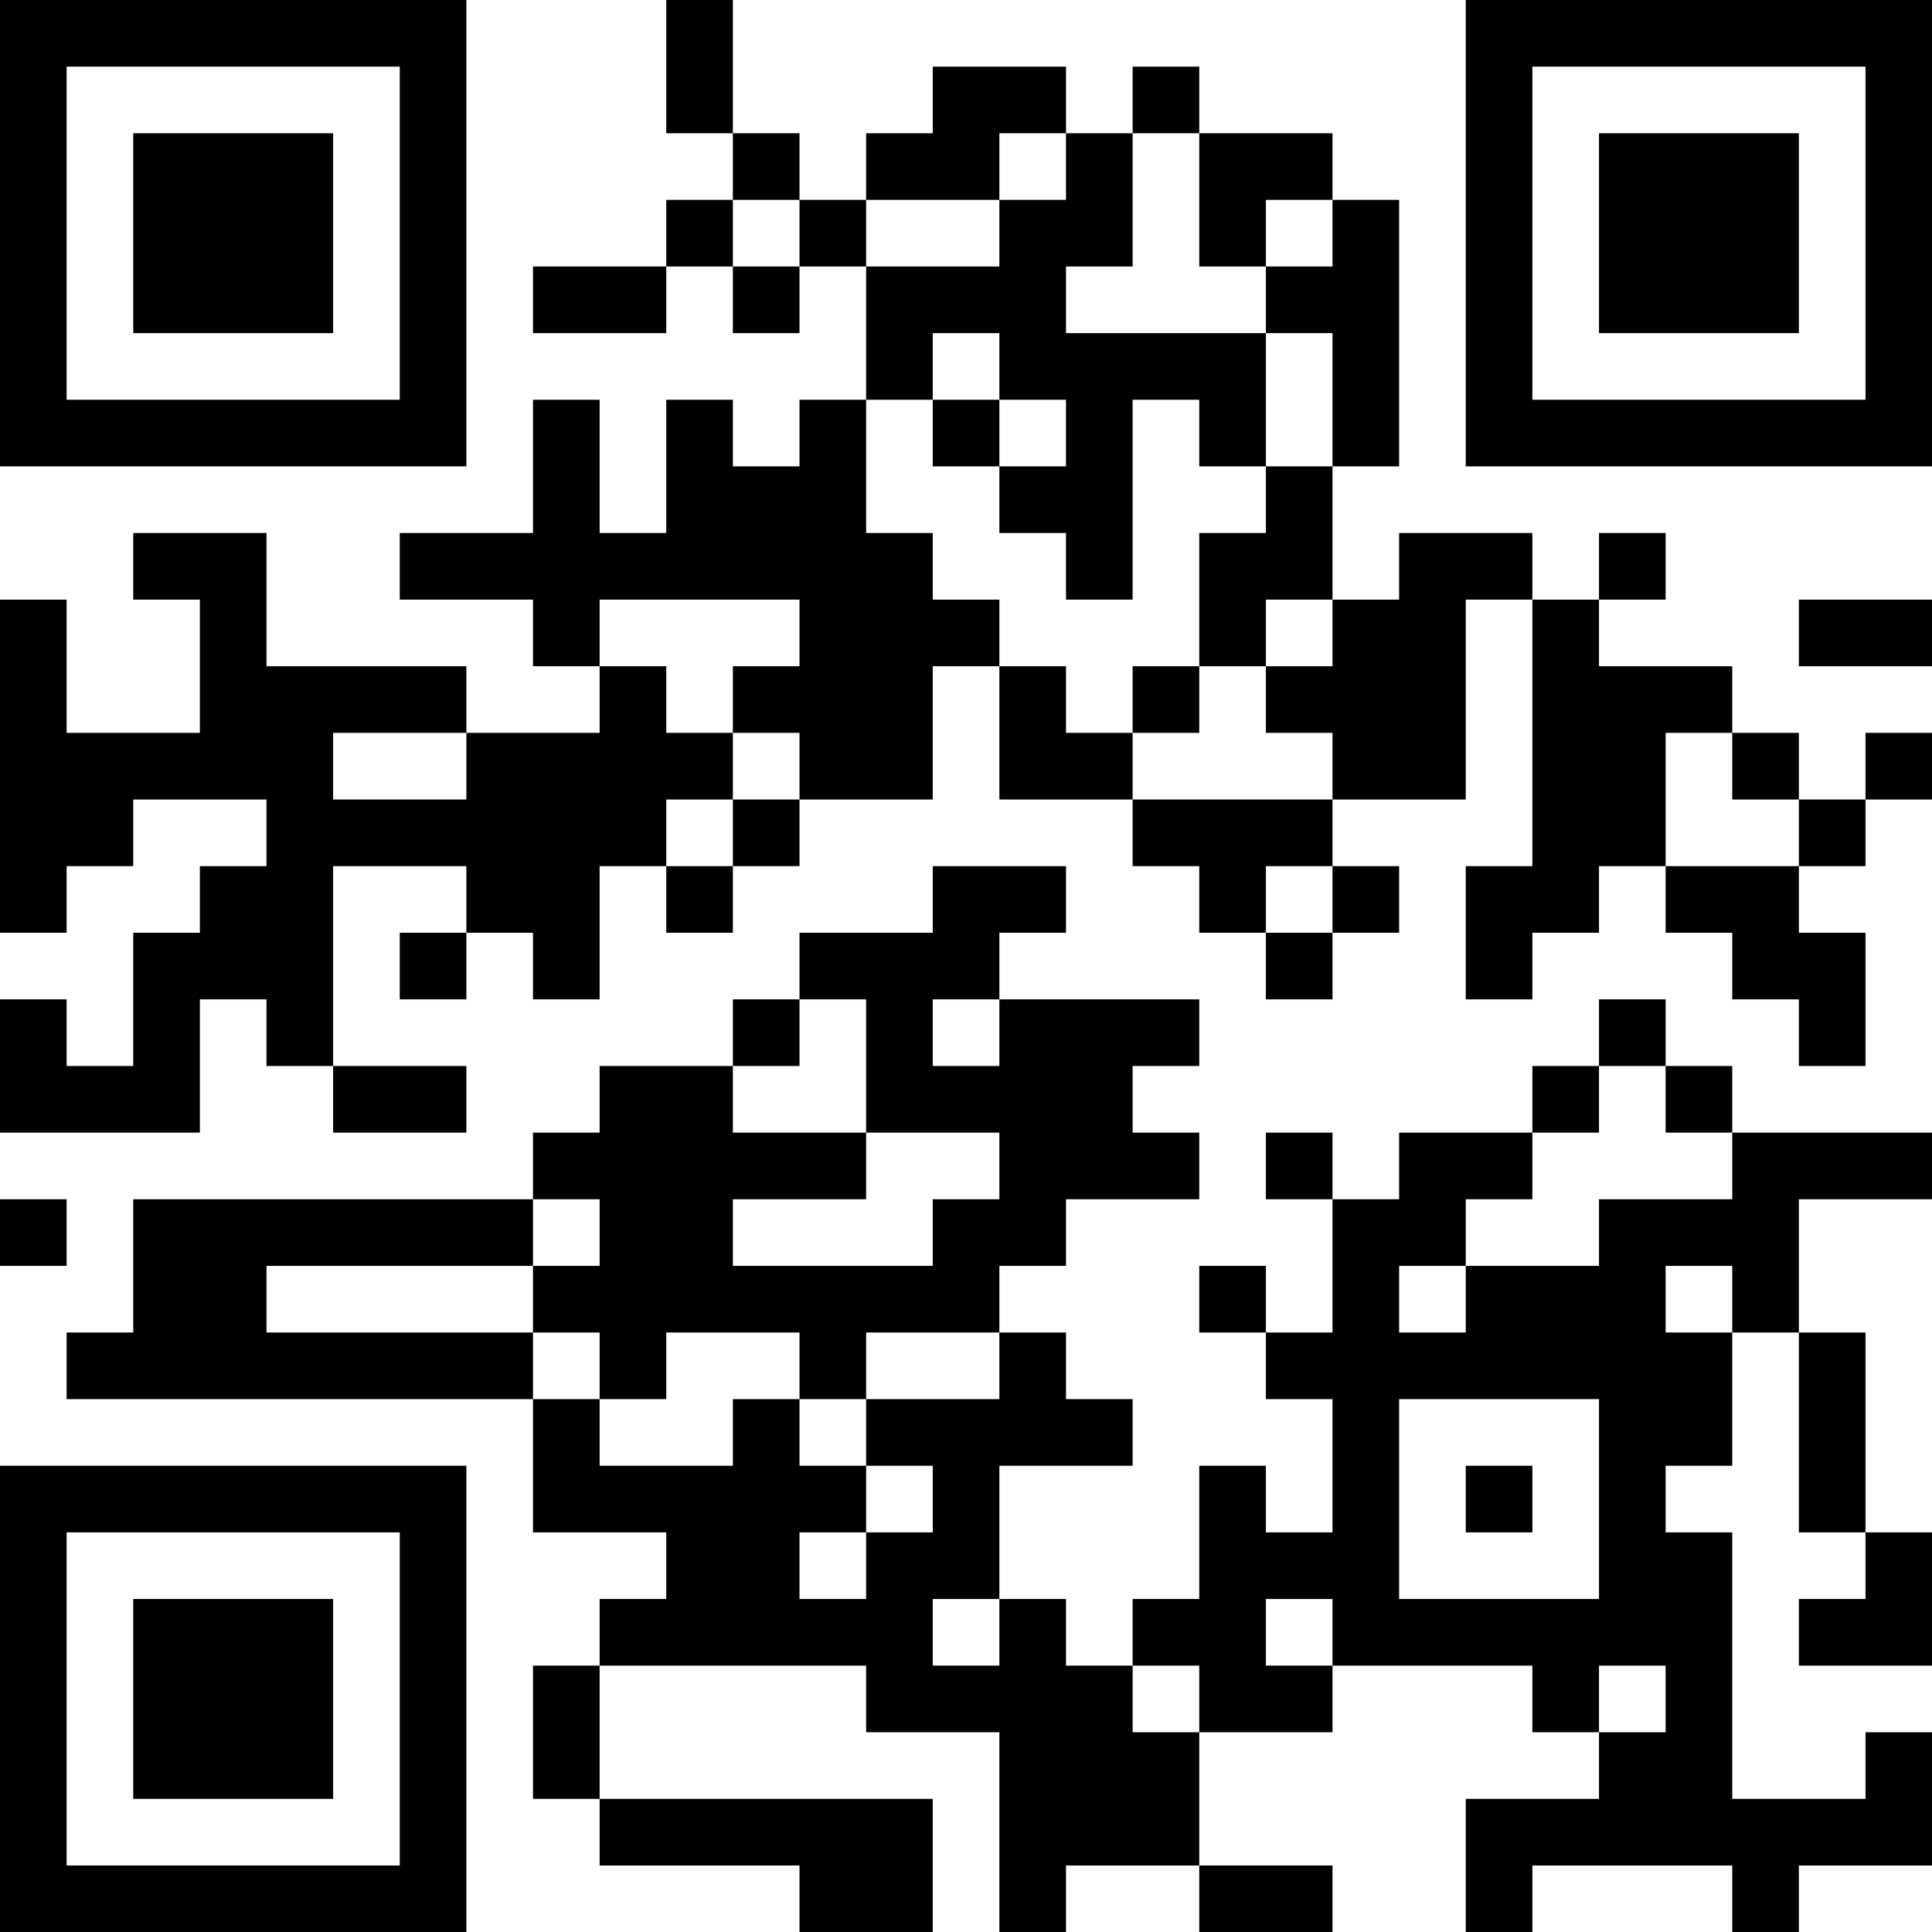 <?xml version="1.0" encoding="UTF-8"?>
<svg xmlns="http://www.w3.org/2000/svg" version="1.1" width="200" height="200" viewBox="0 0 200 200"><rect x="0" y="0" width="200" height="200" fill="#ffffff"/><g transform="scale(6.897)"><g transform="translate(0,0)"><path fill-rule="evenodd" d="M10 0L10 2L11 2L11 3L10 3L10 4L8 4L8 5L10 5L10 4L11 4L11 5L12 5L12 4L13 4L13 6L12 6L12 7L11 7L11 6L10 6L10 8L9 8L9 6L8 6L8 8L6 8L6 9L8 9L8 10L9 10L9 11L7 11L7 10L4 10L4 8L2 8L2 9L3 9L3 11L1 11L1 9L0 9L0 14L1 14L1 13L2 13L2 12L4 12L4 13L3 13L3 14L2 14L2 16L1 16L1 15L0 15L0 17L3 17L3 15L4 15L4 16L5 16L5 17L7 17L7 16L5 16L5 13L7 13L7 14L6 14L6 15L7 15L7 14L8 14L8 15L9 15L9 13L10 13L10 14L11 14L11 13L12 13L12 12L14 12L14 10L15 10L15 12L17 12L17 13L18 13L18 14L19 14L19 15L20 15L20 14L21 14L21 13L20 13L20 12L22 12L22 9L23 9L23 13L22 13L22 15L23 15L23 14L24 14L24 13L25 13L25 14L26 14L26 15L27 15L27 16L28 16L28 14L27 14L27 13L28 13L28 12L29 12L29 11L28 11L28 12L27 12L27 11L26 11L26 10L24 10L24 9L25 9L25 8L24 8L24 9L23 9L23 8L21 8L21 9L20 9L20 7L21 7L21 3L20 3L20 2L18 2L18 1L17 1L17 2L16 2L16 1L14 1L14 2L13 2L13 3L12 3L12 2L11 2L11 0ZM15 2L15 3L13 3L13 4L15 4L15 3L16 3L16 2ZM17 2L17 4L16 4L16 5L19 5L19 7L18 7L18 6L17 6L17 9L16 9L16 8L15 8L15 7L16 7L16 6L15 6L15 5L14 5L14 6L13 6L13 8L14 8L14 9L15 9L15 10L16 10L16 11L17 11L17 12L20 12L20 11L19 11L19 10L20 10L20 9L19 9L19 10L18 10L18 8L19 8L19 7L20 7L20 5L19 5L19 4L20 4L20 3L19 3L19 4L18 4L18 2ZM11 3L11 4L12 4L12 3ZM14 6L14 7L15 7L15 6ZM9 9L9 10L10 10L10 11L11 11L11 12L10 12L10 13L11 13L11 12L12 12L12 11L11 11L11 10L12 10L12 9ZM27 9L27 10L29 10L29 9ZM17 10L17 11L18 11L18 10ZM5 11L5 12L7 12L7 11ZM25 11L25 13L27 13L27 12L26 12L26 11ZM14 13L14 14L12 14L12 15L11 15L11 16L9 16L9 17L8 17L8 18L2 18L2 20L1 20L1 21L8 21L8 23L10 23L10 24L9 24L9 25L8 25L8 27L9 27L9 28L12 28L12 29L14 29L14 27L9 27L9 25L13 25L13 26L15 26L15 29L16 29L16 28L18 28L18 29L20 29L20 28L18 28L18 26L20 26L20 25L23 25L23 26L24 26L24 27L22 27L22 29L23 29L23 28L26 28L26 29L27 29L27 28L29 28L29 26L28 26L28 27L26 27L26 23L25 23L25 22L26 22L26 20L27 20L27 23L28 23L28 24L27 24L27 25L29 25L29 23L28 23L28 20L27 20L27 18L29 18L29 17L26 17L26 16L25 16L25 15L24 15L24 16L23 16L23 17L21 17L21 18L20 18L20 17L19 17L19 18L20 18L20 20L19 20L19 19L18 19L18 20L19 20L19 21L20 21L20 23L19 23L19 22L18 22L18 24L17 24L17 25L16 25L16 24L15 24L15 22L17 22L17 21L16 21L16 20L15 20L15 19L16 19L16 18L18 18L18 17L17 17L17 16L18 16L18 15L15 15L15 14L16 14L16 13ZM19 13L19 14L20 14L20 13ZM12 15L12 16L11 16L11 17L13 17L13 18L11 18L11 19L14 19L14 18L15 18L15 17L13 17L13 15ZM14 15L14 16L15 16L15 15ZM24 16L24 17L23 17L23 18L22 18L22 19L21 19L21 20L22 20L22 19L24 19L24 18L26 18L26 17L25 17L25 16ZM0 18L0 19L1 19L1 18ZM8 18L8 19L4 19L4 20L8 20L8 21L9 21L9 22L11 22L11 21L12 21L12 22L13 22L13 23L12 23L12 24L13 24L13 23L14 23L14 22L13 22L13 21L15 21L15 20L13 20L13 21L12 21L12 20L10 20L10 21L9 21L9 20L8 20L8 19L9 19L9 18ZM25 19L25 20L26 20L26 19ZM21 21L21 24L24 24L24 21ZM22 22L22 23L23 23L23 22ZM14 24L14 25L15 25L15 24ZM19 24L19 25L20 25L20 24ZM17 25L17 26L18 26L18 25ZM24 25L24 26L25 26L25 25ZM0 0L0 7L7 7L7 0ZM1 1L1 6L6 6L6 1ZM2 2L2 5L5 5L5 2ZM22 0L22 7L29 7L29 0ZM23 1L23 6L28 6L28 1ZM24 2L24 5L27 5L27 2ZM0 22L0 29L7 29L7 22ZM1 23L1 28L6 28L6 23ZM2 24L2 27L5 27L5 24Z" fill="#000000"/></g></g></svg>
